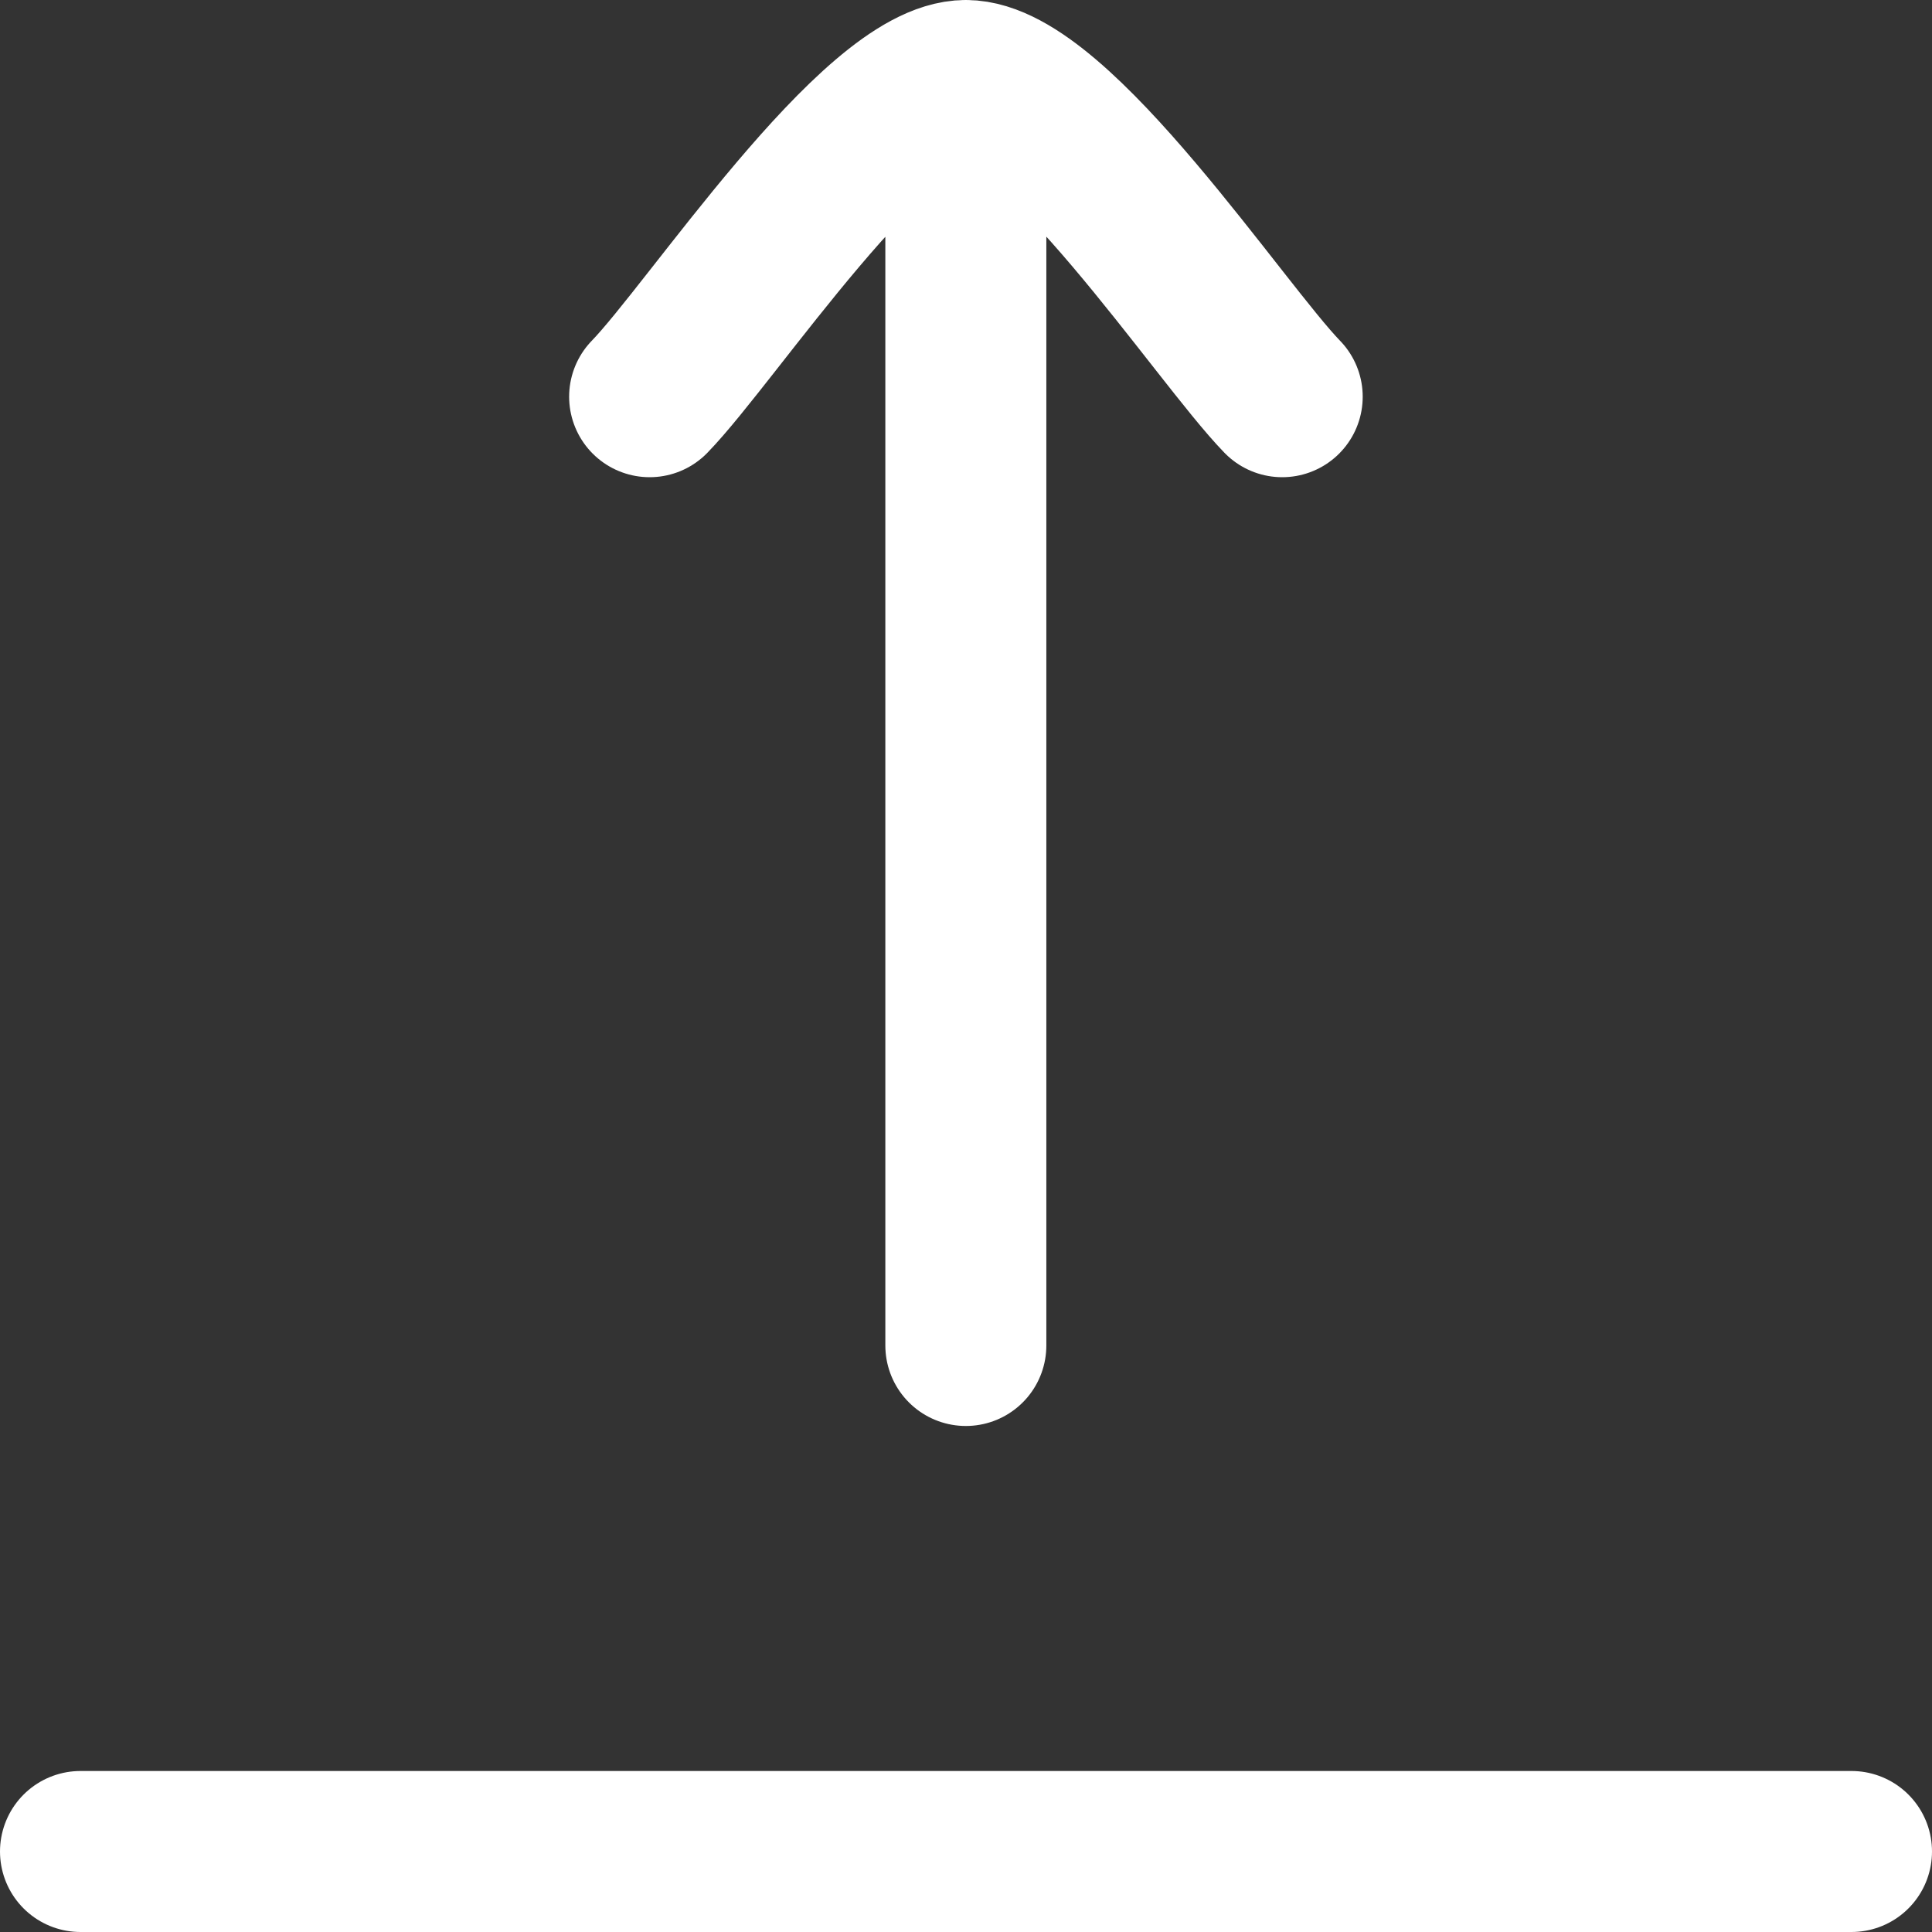 <svg preserveAspectRatio="xMidYMid meet" viewBox="0 0 12 12" fill="none" xmlns="http://www.w3.org/2000/svg">
<rect x="0" y="0" width="12" height="12" fill="#333333" stroke="none"/>
<path d="M5.999 0.5V8.357M5.999 0.5C5.449 0.5 4.421 2.067 4.035 2.464M5.999 0.5C6.55 0.5 7.578 2.067 7.964 2.464" stroke="white" stroke-linecap="round" stroke-linejoin="round"/>
<path d="M0.5 11.5H11.5" stroke="white" stroke-linecap="round" stroke-linejoin="round"/>
</svg>
